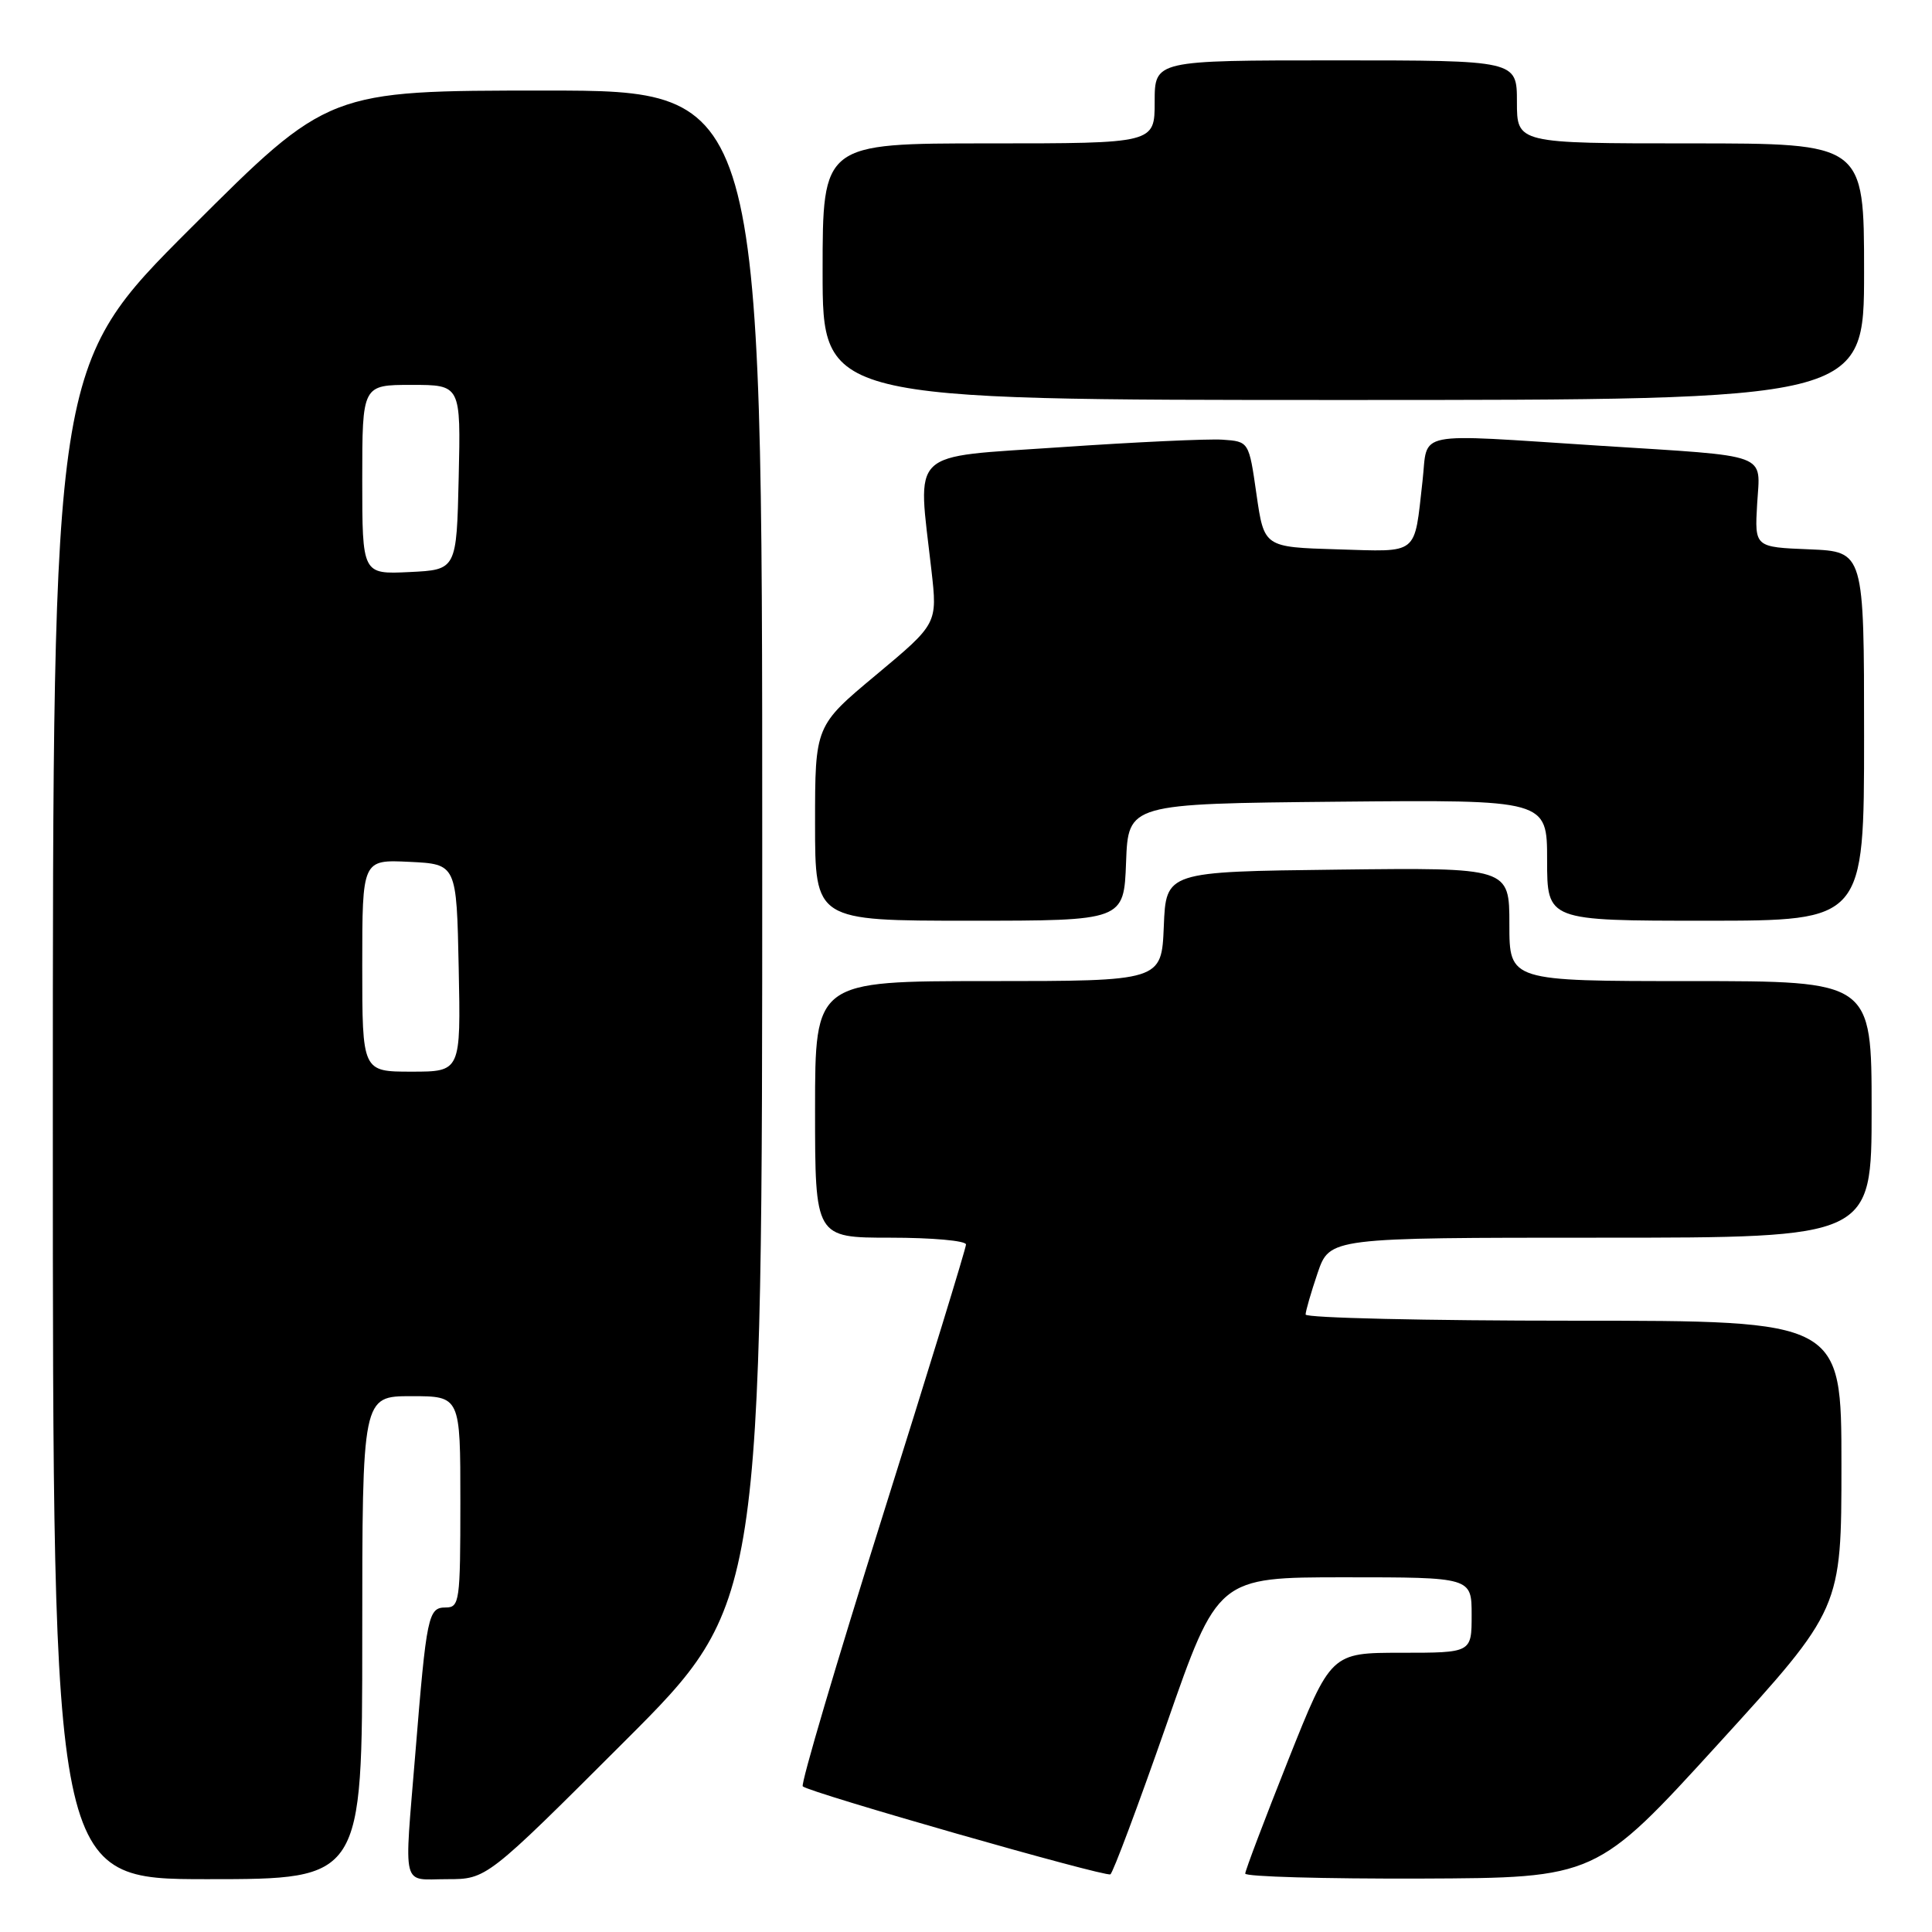 <?xml version="1.0" encoding="UTF-8" standalone="no"?>
<!DOCTYPE svg PUBLIC "-//W3C//DTD SVG 1.1//EN" "http://www.w3.org/Graphics/SVG/1.1/DTD/svg11.dtd" >
<svg xmlns="http://www.w3.org/2000/svg" xmlns:xlink="http://www.w3.org/1999/xlink" version="1.1" viewBox="0 0 256 256">
 <g >
 <path fill="currentColor"
d=" M 48.00 217.00 C 48.00 185.00 48.00 185.00 54.50 185.00 C 61.00 185.00 61.00 185.00 61.00 199.00 C 61.00 212.23 60.89 213.00 59.05 213.00 C 56.74 213.00 56.52 214.05 55.04 232.27 C 53.54 250.65 53.13 249.00 59.24 249.00 C 64.48 249.00 64.48 249.00 82.74 230.76 C 101.00 212.52 101.00 212.52 101.00 112.26 C 101.00 12.00 101.00 12.00 72.26 12.00 C 43.52 12.00 43.52 12.00 25.26 30.24 C 7.00 48.48 7.00 48.48 7.00 148.74 C 7.00 249.00 7.00 249.00 27.50 249.00 C 48.00 249.00 48.00 249.00 48.00 217.00 Z  M 154.56 228.52 C 161.36 209.00 161.36 209.00 178.18 209.00 C 195.00 209.00 195.00 209.00 195.00 214.00 C 195.00 219.00 195.00 219.00 185.68 219.00 C 176.36 219.00 176.36 219.00 170.68 233.26 C 167.56 241.11 165.00 247.86 165.00 248.26 C 165.00 248.67 175.46 248.96 188.25 248.92 C 211.50 248.83 211.50 248.83 227.75 231.00 C 244.00 213.17 244.00 213.17 244.00 194.09 C 244.00 175.00 244.00 175.00 208.50 175.00 C 188.97 175.00 173.00 174.63 173.00 174.18 C 173.00 173.73 173.72 171.25 174.59 168.68 C 176.19 164.00 176.19 164.00 212.09 164.00 C 248.00 164.00 248.00 164.00 248.00 147.00 C 248.00 130.00 248.00 130.00 224.00 130.00 C 200.00 130.00 200.00 130.00 200.00 122.48 C 200.00 114.96 200.00 114.96 177.25 115.23 C 154.50 115.50 154.50 115.50 154.21 122.75 C 153.91 130.00 153.91 130.00 130.96 130.00 C 108.00 130.00 108.00 130.00 108.00 147.00 C 108.00 164.00 108.00 164.00 118.00 164.00 C 123.50 164.00 128.00 164.40 128.00 164.90 C 128.00 165.39 123.01 181.63 116.92 200.98 C 110.83 220.34 106.08 236.41 106.37 236.70 C 107.18 237.51 146.41 248.73 147.13 248.36 C 147.47 248.18 150.81 239.25 154.56 228.52 Z  M 149.21 114.25 C 149.50 106.50 149.50 106.50 177.25 106.23 C 205.00 105.97 205.00 105.97 205.00 113.98 C 205.00 122.00 205.00 122.00 226.00 122.00 C 247.00 122.00 247.00 122.00 247.00 97.54 C 247.00 73.09 247.00 73.09 239.75 72.79 C 232.50 72.50 232.50 72.50 232.83 66.79 C 233.23 59.92 234.86 60.52 211.98 59.06 C 186.88 57.45 189.26 56.98 188.49 63.75 C 187.36 73.72 188.12 73.11 177.17 72.79 C 167.50 72.50 167.50 72.50 166.49 65.50 C 165.49 58.50 165.49 58.50 161.99 58.26 C 160.07 58.13 150.40 58.58 140.50 59.26 C 120.14 60.66 121.58 59.29 123.42 75.57 C 124.22 82.64 124.22 82.64 116.11 89.41 C 108.00 96.17 108.00 96.17 108.00 109.09 C 108.00 122.00 108.00 122.00 128.46 122.00 C 148.92 122.00 148.92 122.00 149.21 114.25 Z  M 247.00 36.00 C 247.00 19.00 247.00 19.00 224.00 19.00 C 201.00 19.00 201.00 19.00 201.00 13.50 C 201.00 8.00 201.00 8.00 177.00 8.00 C 153.00 8.00 153.00 8.00 153.00 13.50 C 153.00 19.00 153.00 19.00 131.00 19.00 C 109.00 19.00 109.00 19.00 109.00 36.00 C 109.00 53.00 109.00 53.00 178.00 53.00 C 247.00 53.00 247.00 53.00 247.00 36.00 Z  M 48.00 127.95 C 48.00 113.90 48.00 113.90 54.25 114.20 C 60.50 114.50 60.50 114.50 60.78 128.25 C 61.06 142.00 61.06 142.00 54.53 142.00 C 48.00 142.00 48.00 142.00 48.00 127.95 Z  M 48.00 63.55 C 48.00 51.00 48.00 51.00 54.53 51.00 C 61.06 51.00 61.06 51.00 60.78 63.25 C 60.50 75.50 60.50 75.50 54.25 75.80 C 48.00 76.10 48.00 76.10 48.00 63.55 Z "/>
</g>
</svg>